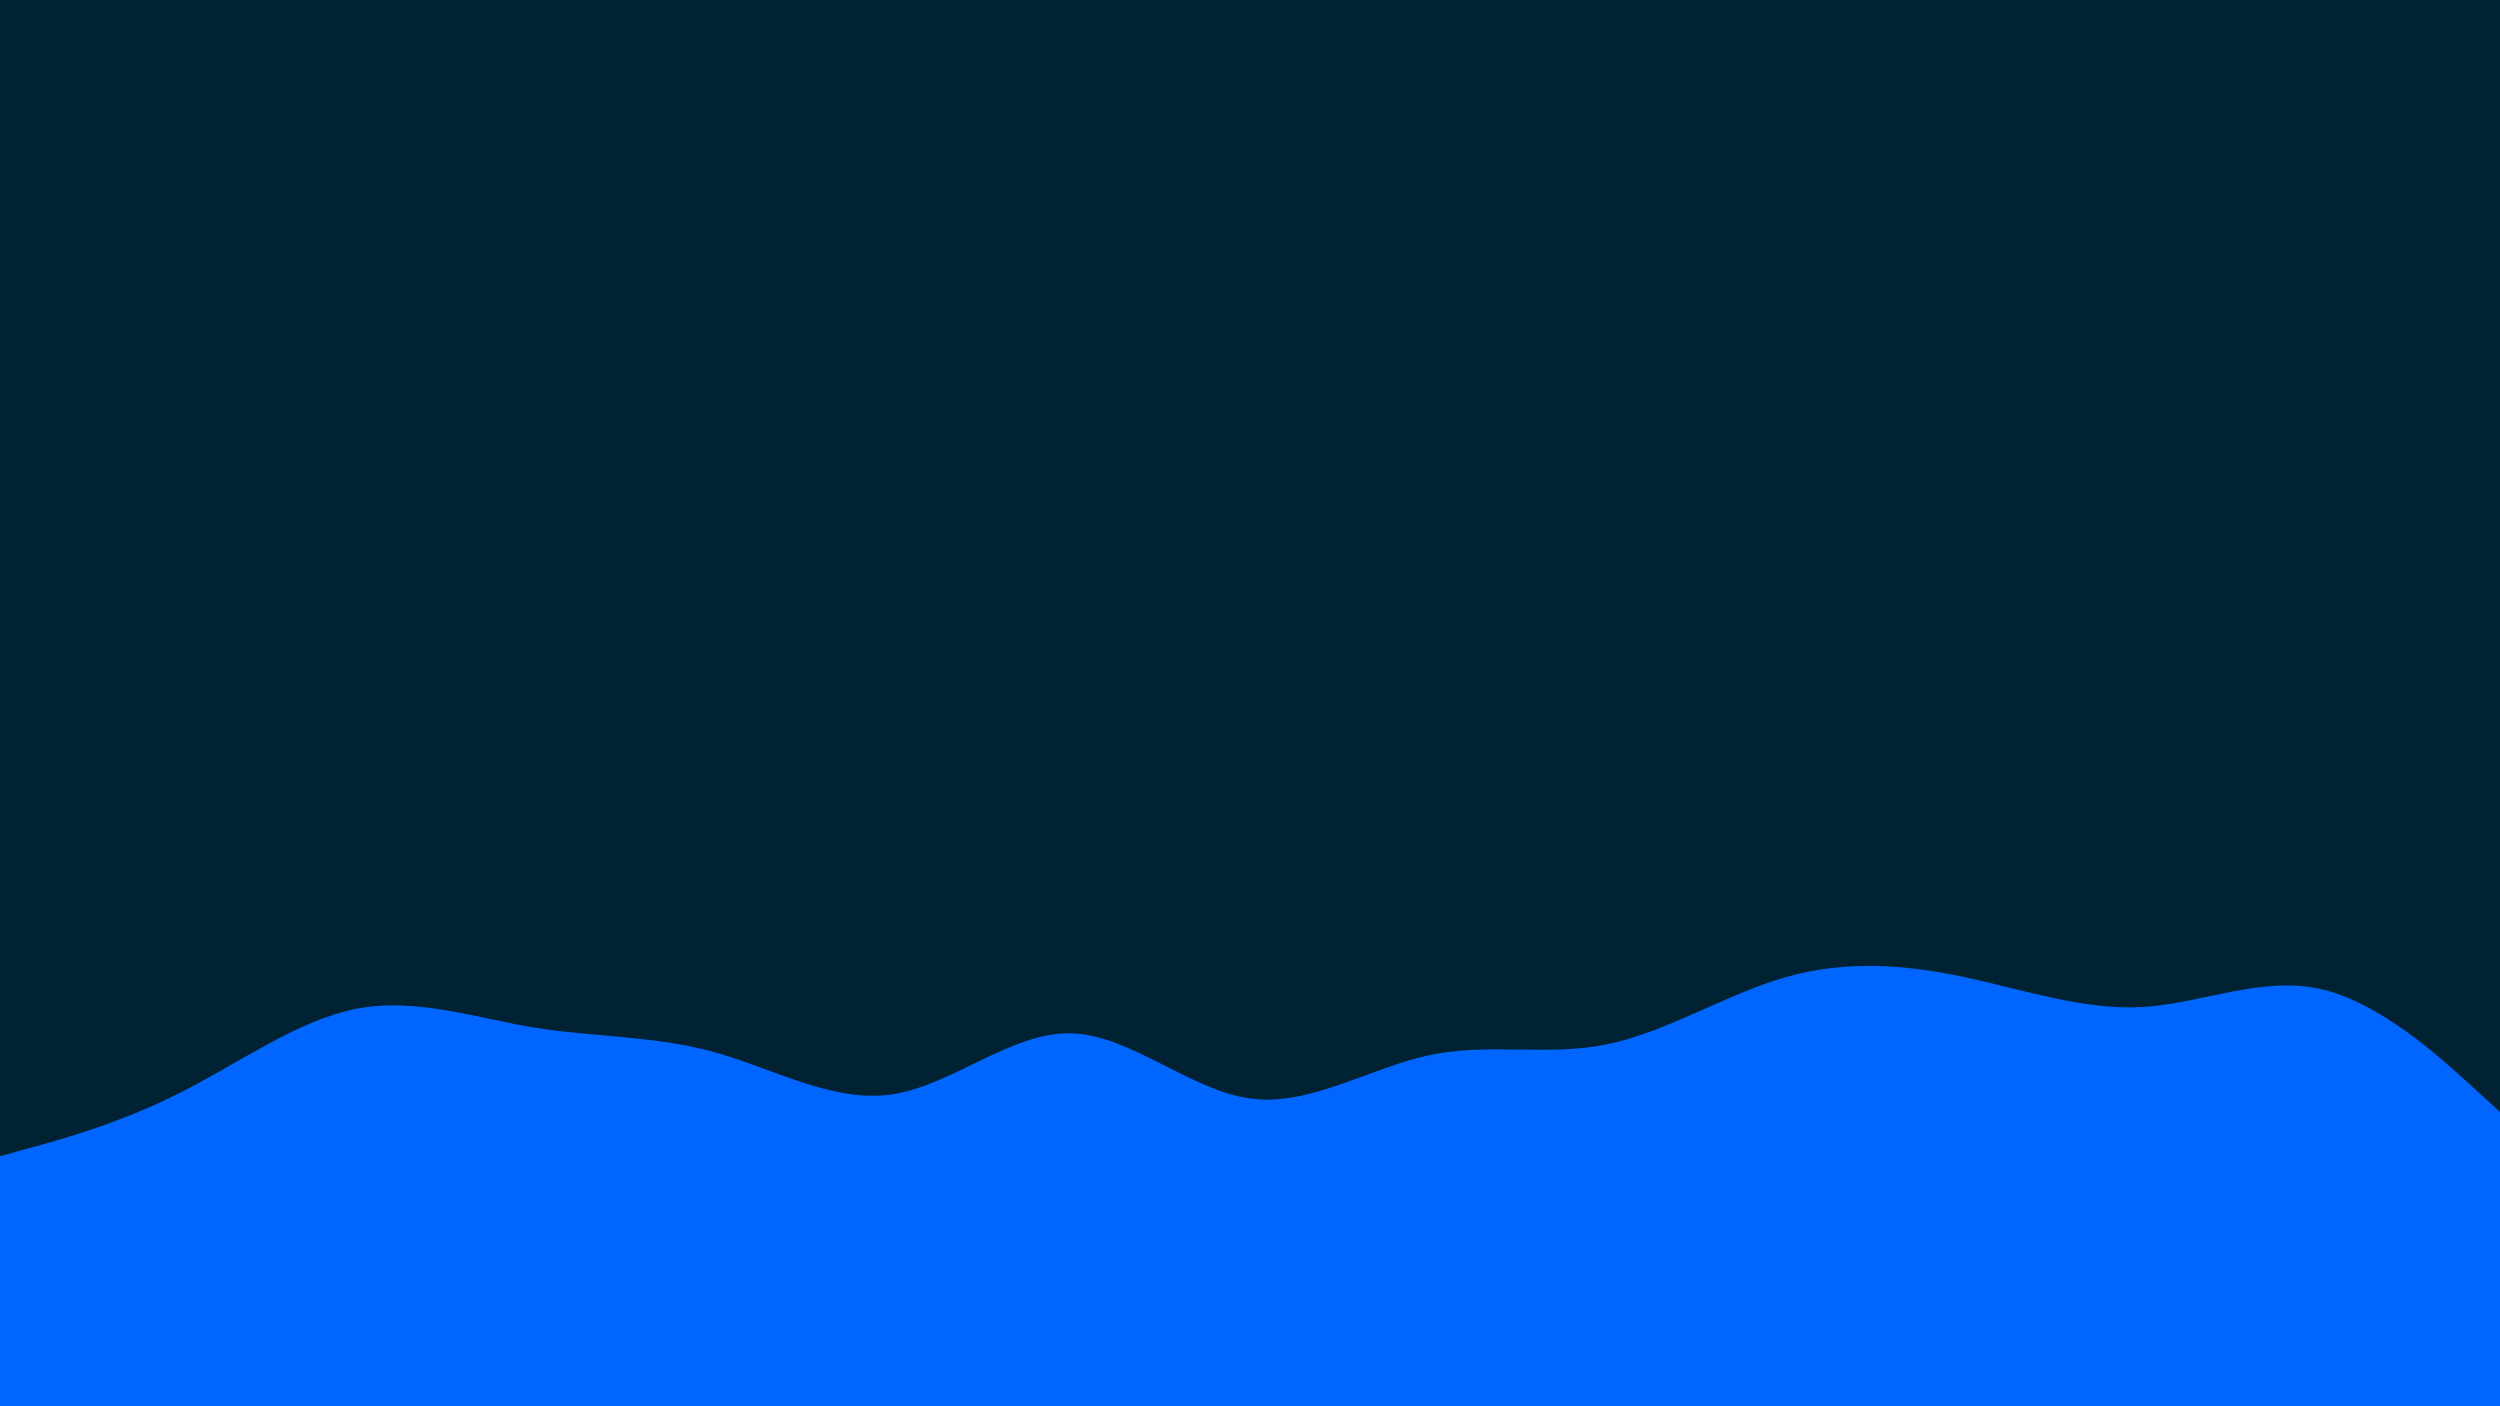 <svg id="visual" viewBox="0 0 960 540" width="960" height="540" xmlns="http://www.w3.org/2000/svg" xmlns:xlink="http://www.w3.org/1999/xlink" version="1.1"><rect x="0" y="0" width="960" height="540" fill="#002233"></rect><path d="M0 444L11.5 440.8C23 437.7 46 431.3 68.8 419.8C91.7 408.3 114.3 391.7 137.2 387.3C160 383 183 391 205.8 394.7C228.7 398.3 251.3 397.7 274.2 404C297 410.3 320 423.7 342.8 420.2C365.7 416.7 388.3 396.3 411.2 396.8C434 397.3 457 418.7 480 421.8C503 425 526 410 548.8 405.2C571.7 400.3 594.3 405.7 617.2 401C640 396.3 663 381.7 685.8 375.2C708.7 368.7 731.3 370.3 754.2 375.2C777 380 800 388 822.8 386.7C845.7 385.3 868.3 374.7 891.2 379.8C914 385 937 406 948.5 416.5L960 427L960 541L948.5 541C937 541 914 541 891.2 541C868.3 541 845.7 541 822.8 541C800 541 777 541 754.2 541C731.3 541 708.7 541 685.8 541C663 541 640 541 617.2 541C594.3 541 571.7 541 548.8 541C526 541 503 541 480 541C457 541 434 541 411.2 541C388.3 541 365.7 541 342.8 541C320 541 297 541 274.2 541C251.3 541 228.7 541 205.8 541C183 541 160 541 137.2 541C114.3 541 91.7 541 68.8 541C46 541 23 541 11.5 541L0 541Z" fill="#0066FF" stroke-linecap="round" stroke-linejoin="miter"></path></svg>